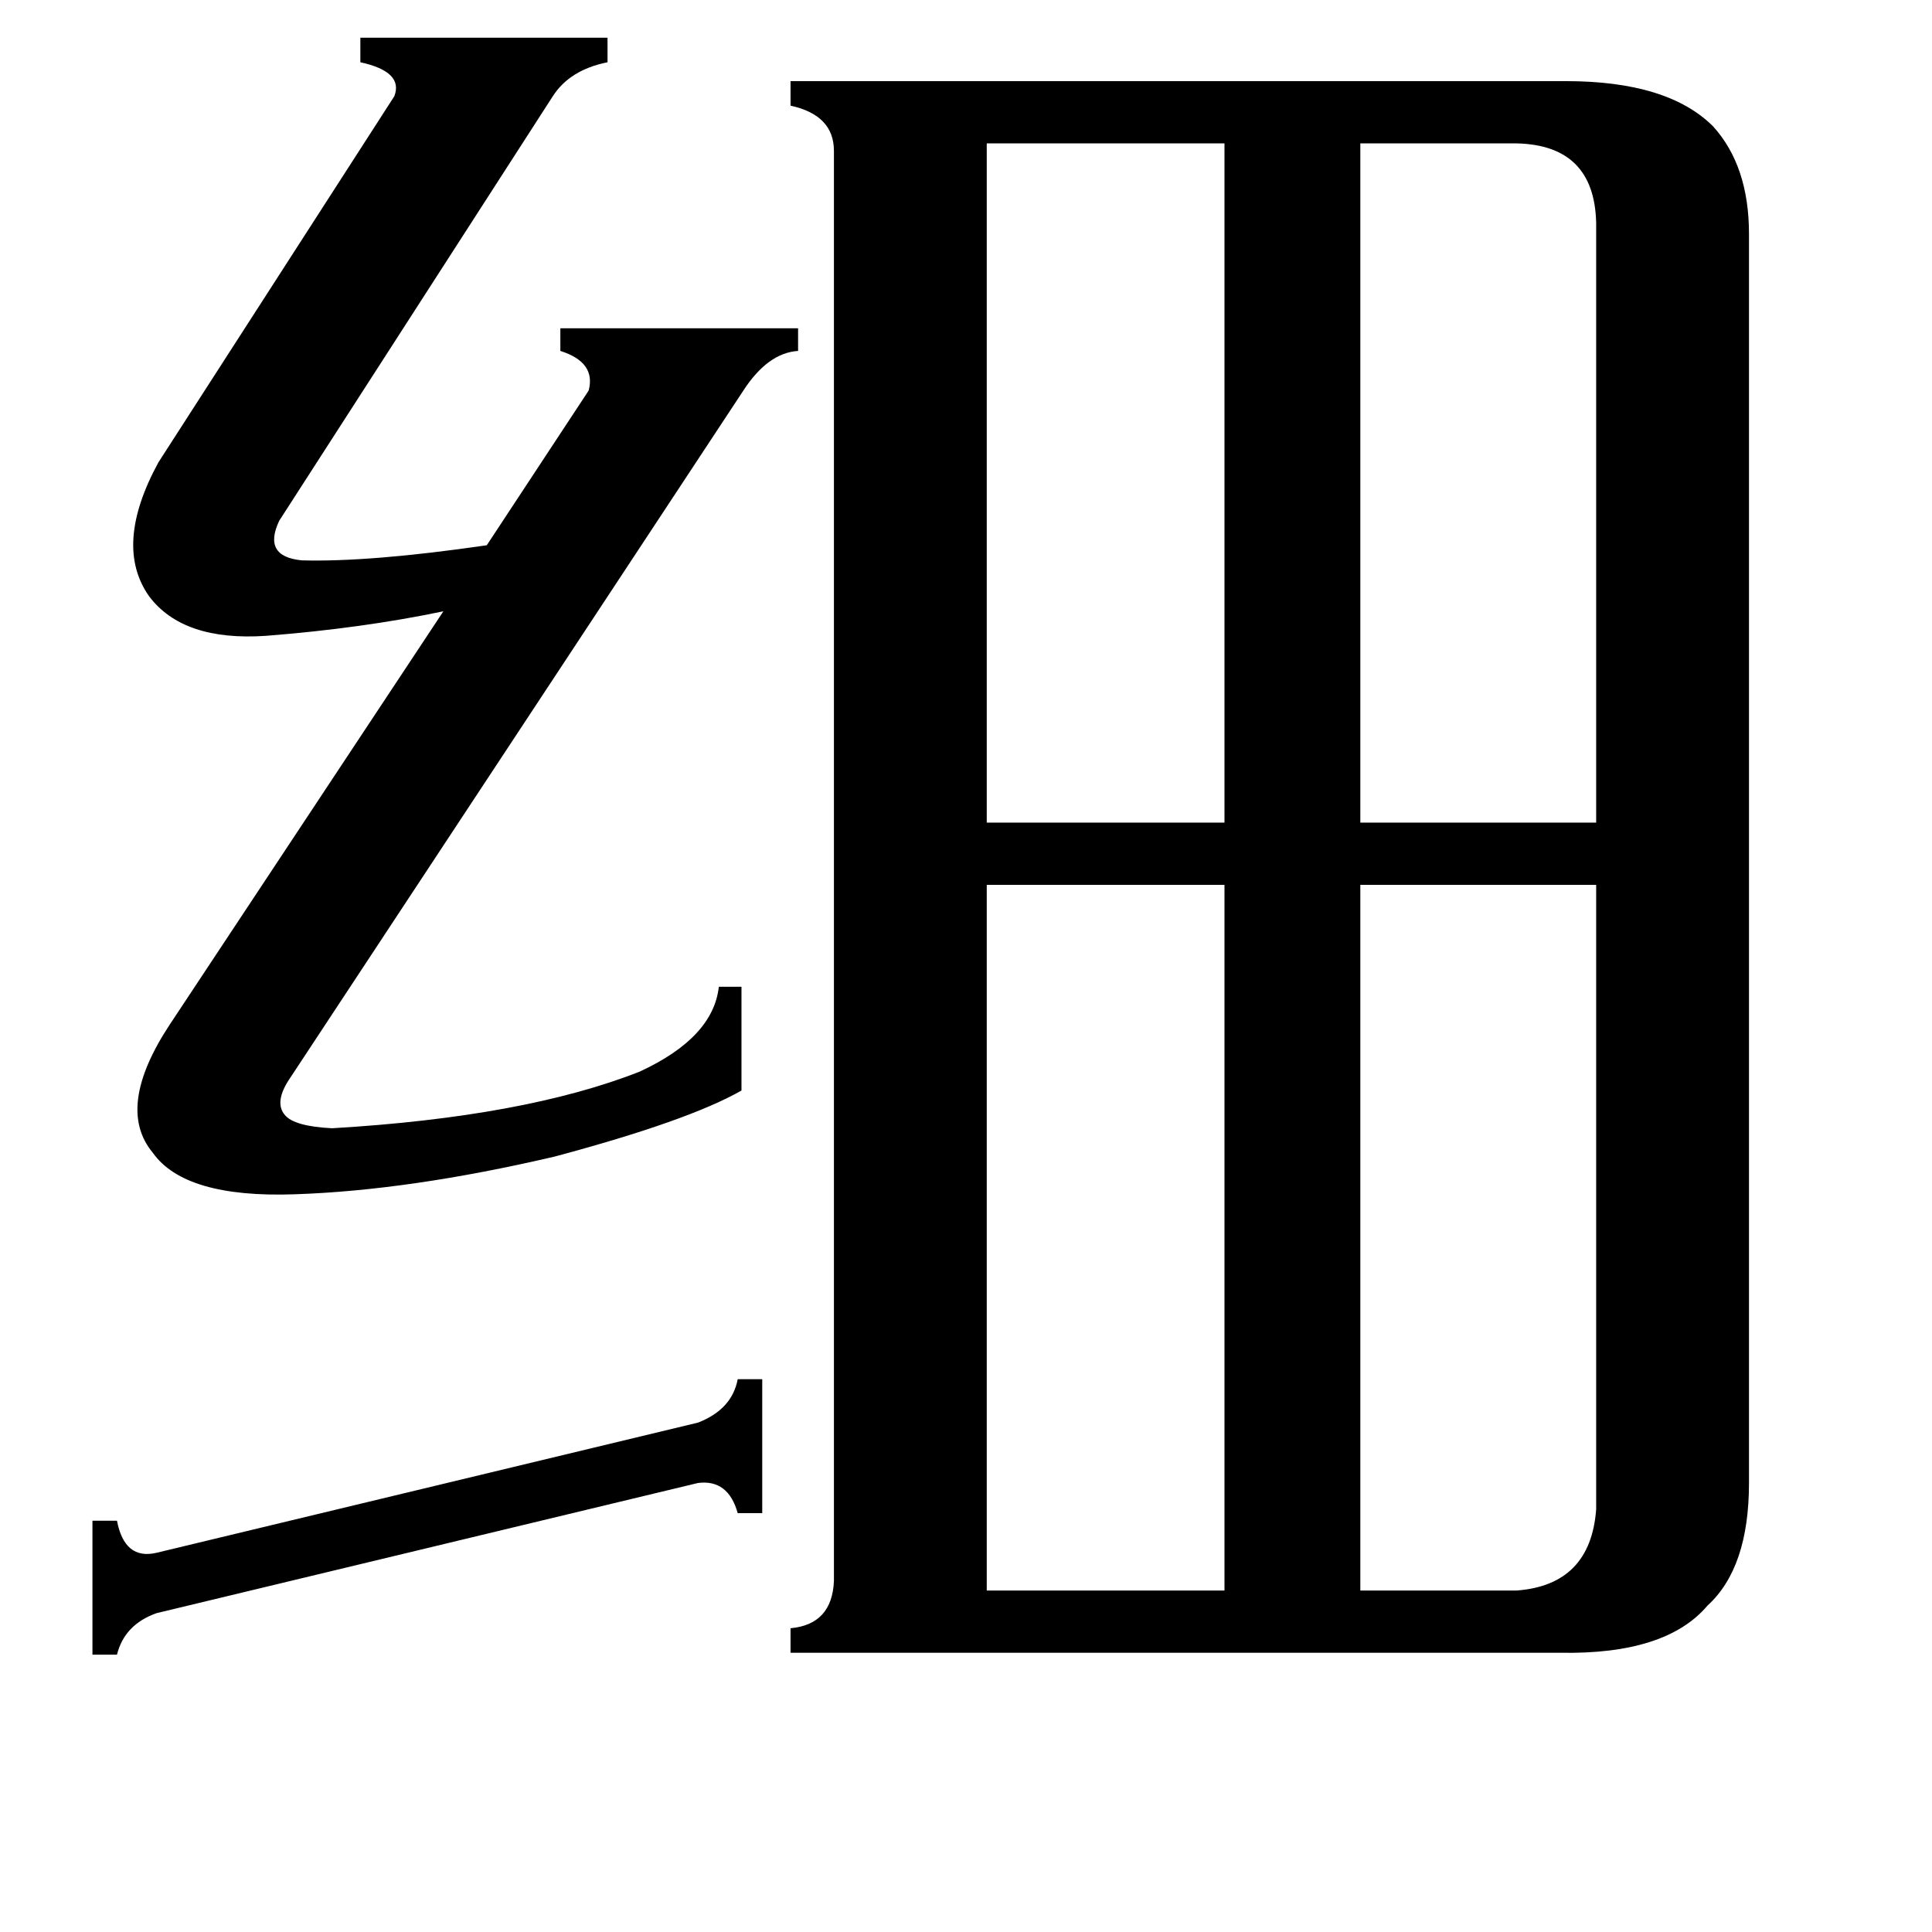 <svg xmlns="http://www.w3.org/2000/svg" viewBox="0 -800 1024 1024">
	<path fill="#000000" d="M404 -69V2H391Q386 -16 370 -14L83 55Q66 61 62 77H49V6H62Q66 27 83 23L370 -46Q388 -53 391 -69ZM804 -724H721V-364H846V-682Q845 -723 804 -724ZM523 -724V-364H649V-724ZM846 0V-331H721V43H804Q843 40 846 0ZM523 -331V43H649V-331ZM423 -626V-614Q407 -613 394 -593L154 -229Q145 -216 151 -209Q156 -203 176 -202Q278 -208 339 -232Q378 -250 381 -277H393V-222Q365 -206 294 -187Q217 -169 156 -167Q98 -165 81 -189Q61 -213 90 -257L235 -476Q192 -467 141 -463Q97 -460 79 -484Q60 -511 84 -555L209 -749Q214 -762 191 -767V-780H322V-767Q302 -763 293 -749L148 -524Q139 -505 160 -503Q196 -502 258 -511L312 -593Q316 -608 297 -614V-626ZM927 -676V-14Q927 31 905 51Q883 77 827 76H419V63Q441 61 442 38V-720Q442 -739 419 -744V-757H830Q884 -757 908 -733Q927 -712 927 -676Z"/>
</svg>